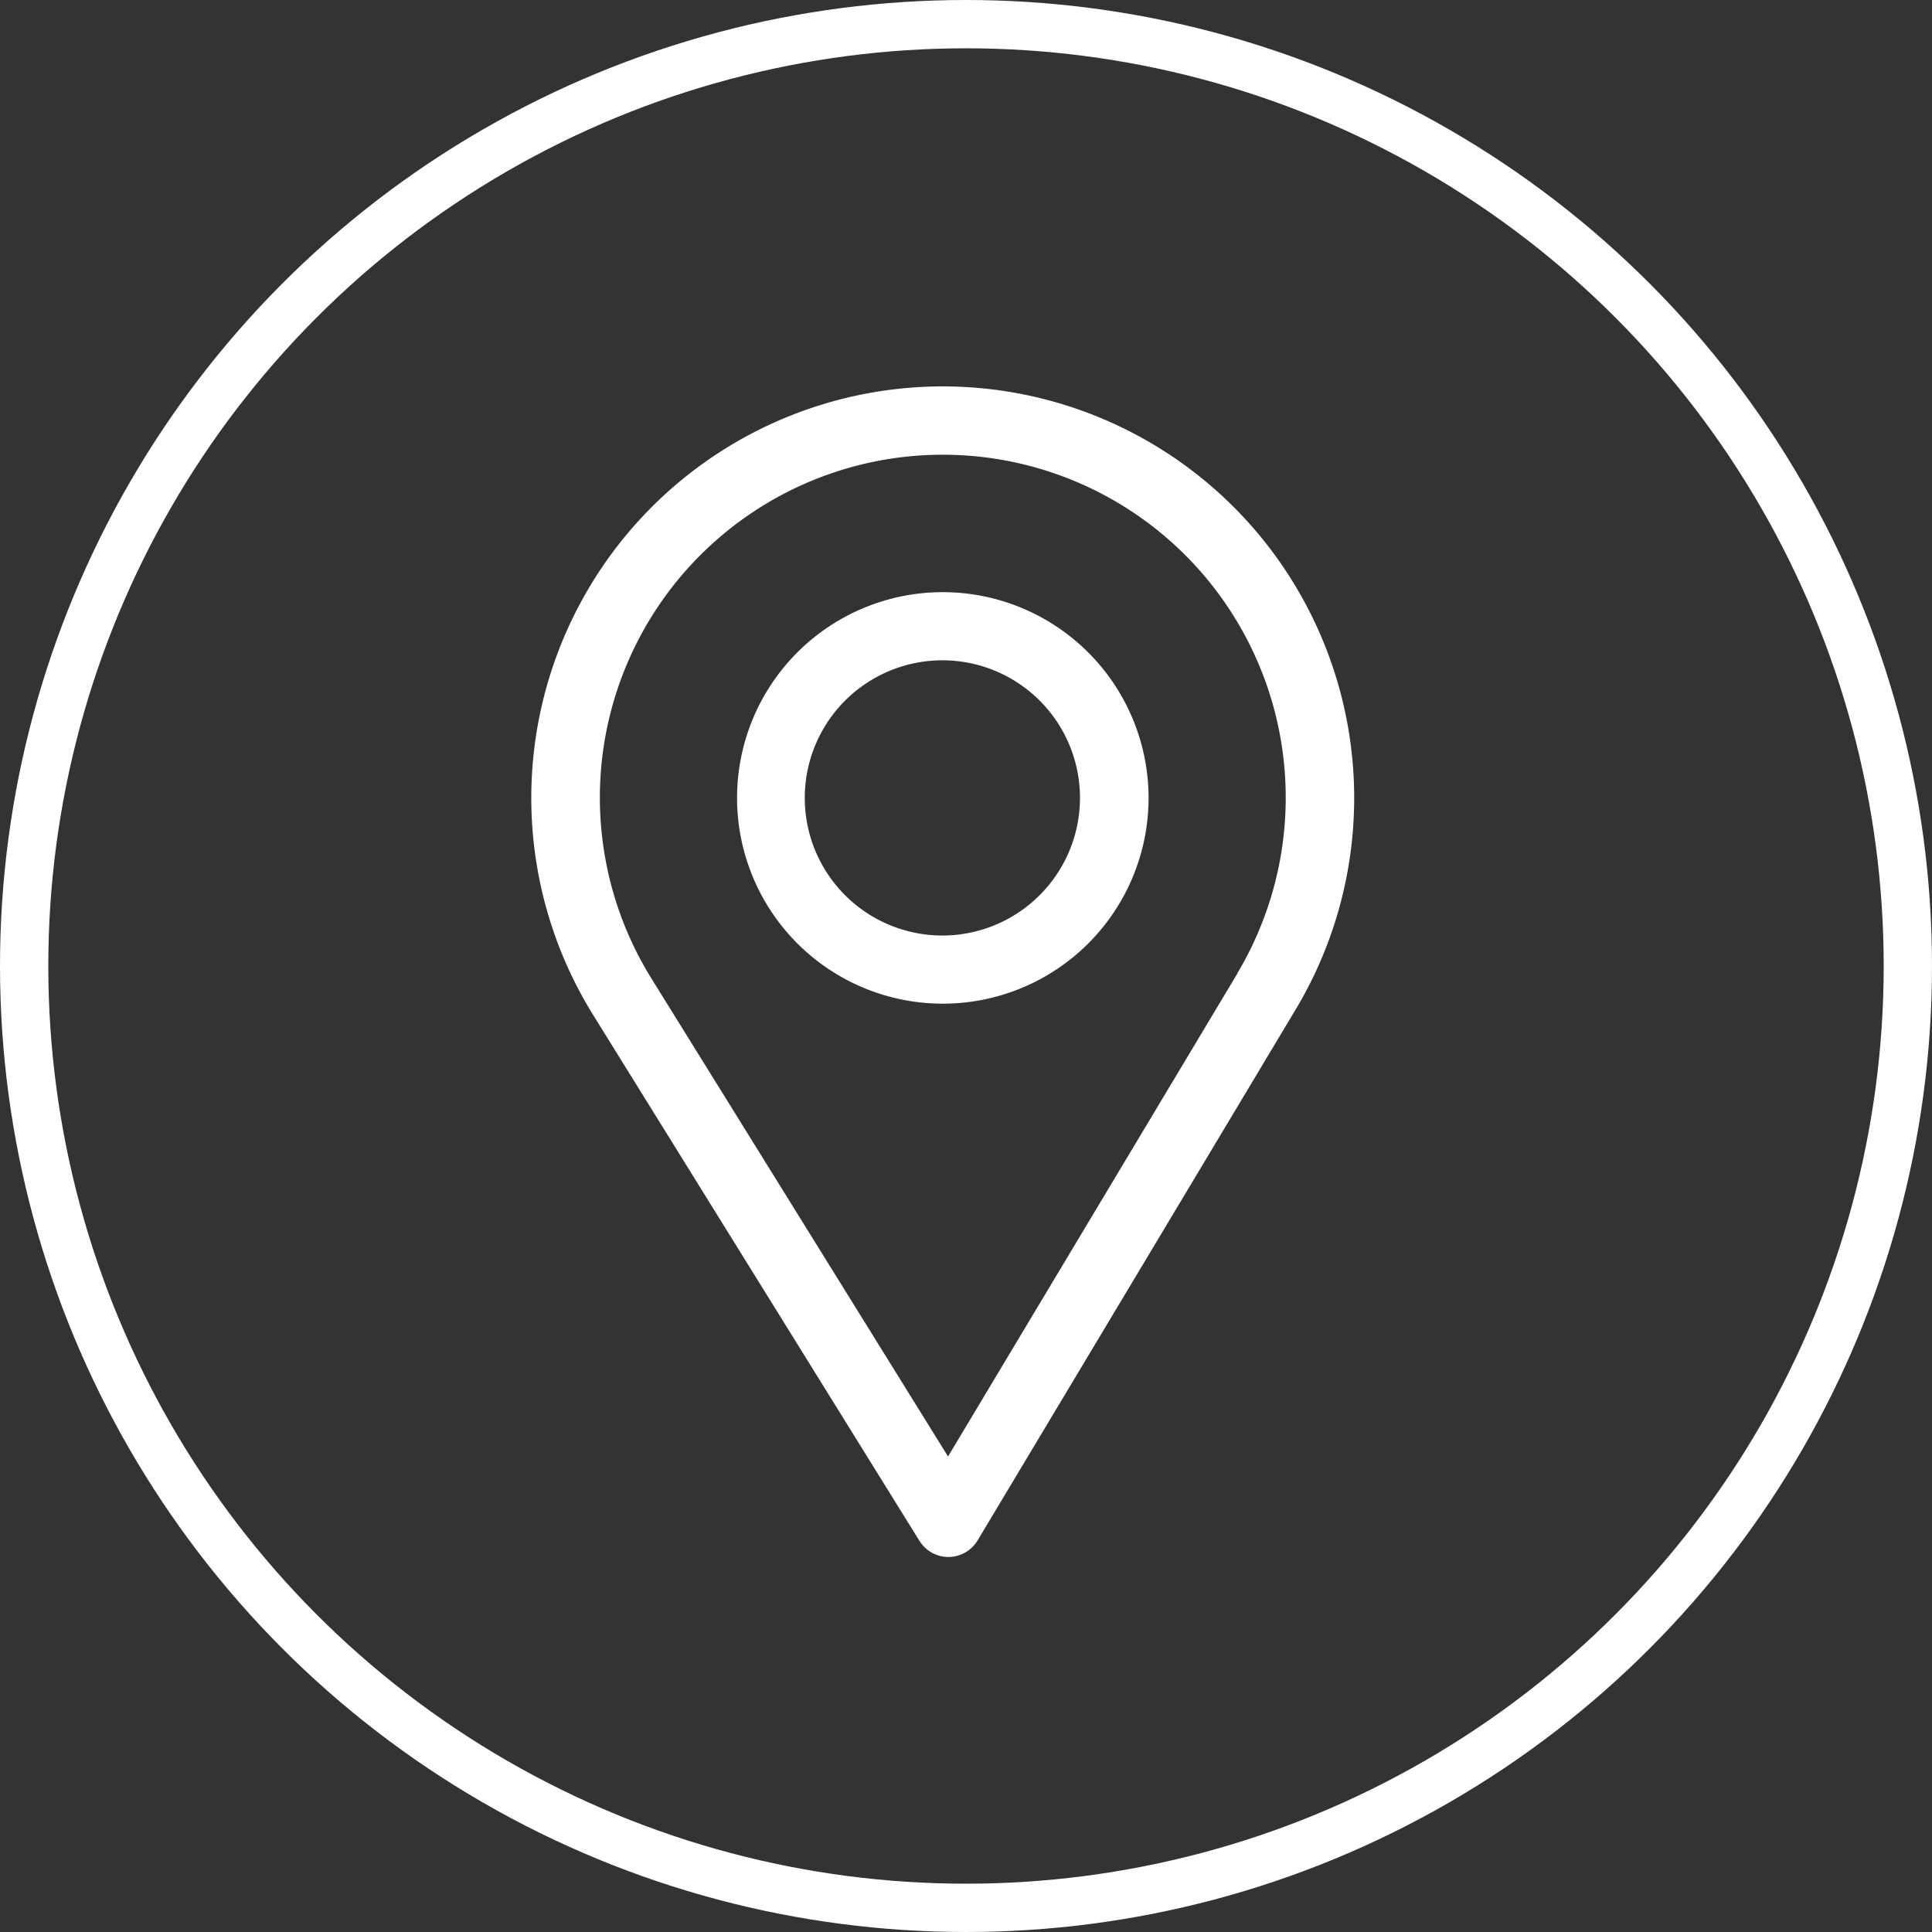 <svg xmlns="http://www.w3.org/2000/svg" width="40" height="40" viewBox="0 0 40 40"><rect x="0" y="0" width="40" height="40" fill="#333333" stroke="none"/><g transform="translate(-473 -69)"><g transform="translate(697 -92.355)"><g transform="translate(-213 169.355)"><g transform="translate(0)"><path d="M84.519,0a8.521,8.521,0,0,0-7.247,13l6.763,10.9a.71.71,0,0,0,.6.336h.006a.71.71,0,0,0,.6-.345l6.59-11A8.521,8.521,0,0,0,84.519,0Zm6.1,12.155-5.991,10-6.148-9.908a7.1,7.1,0,1,1,12.14-.1Z" transform="translate(-76)" fill="#fff"/></g><g transform="translate(4.26 4.26)"><path d="M170.26,90a4.26,4.26,0,1,0,4.26,4.26A4.264,4.264,0,0,0,170.26,90Zm0,7.109A2.849,2.849,0,1,1,173.1,94.26,2.851,2.851,0,0,1,170.26,97.109Z" transform="translate(-166 -90)" fill="#fff"/></g></g></g><g transform="translate(473 69)" fill="none" stroke="#fff" stroke-width="1"><circle cx="20" cy="20" r="20" stroke="none"/><circle cx="20" cy="20" r="19.5" fill="none"/></g></g></svg>